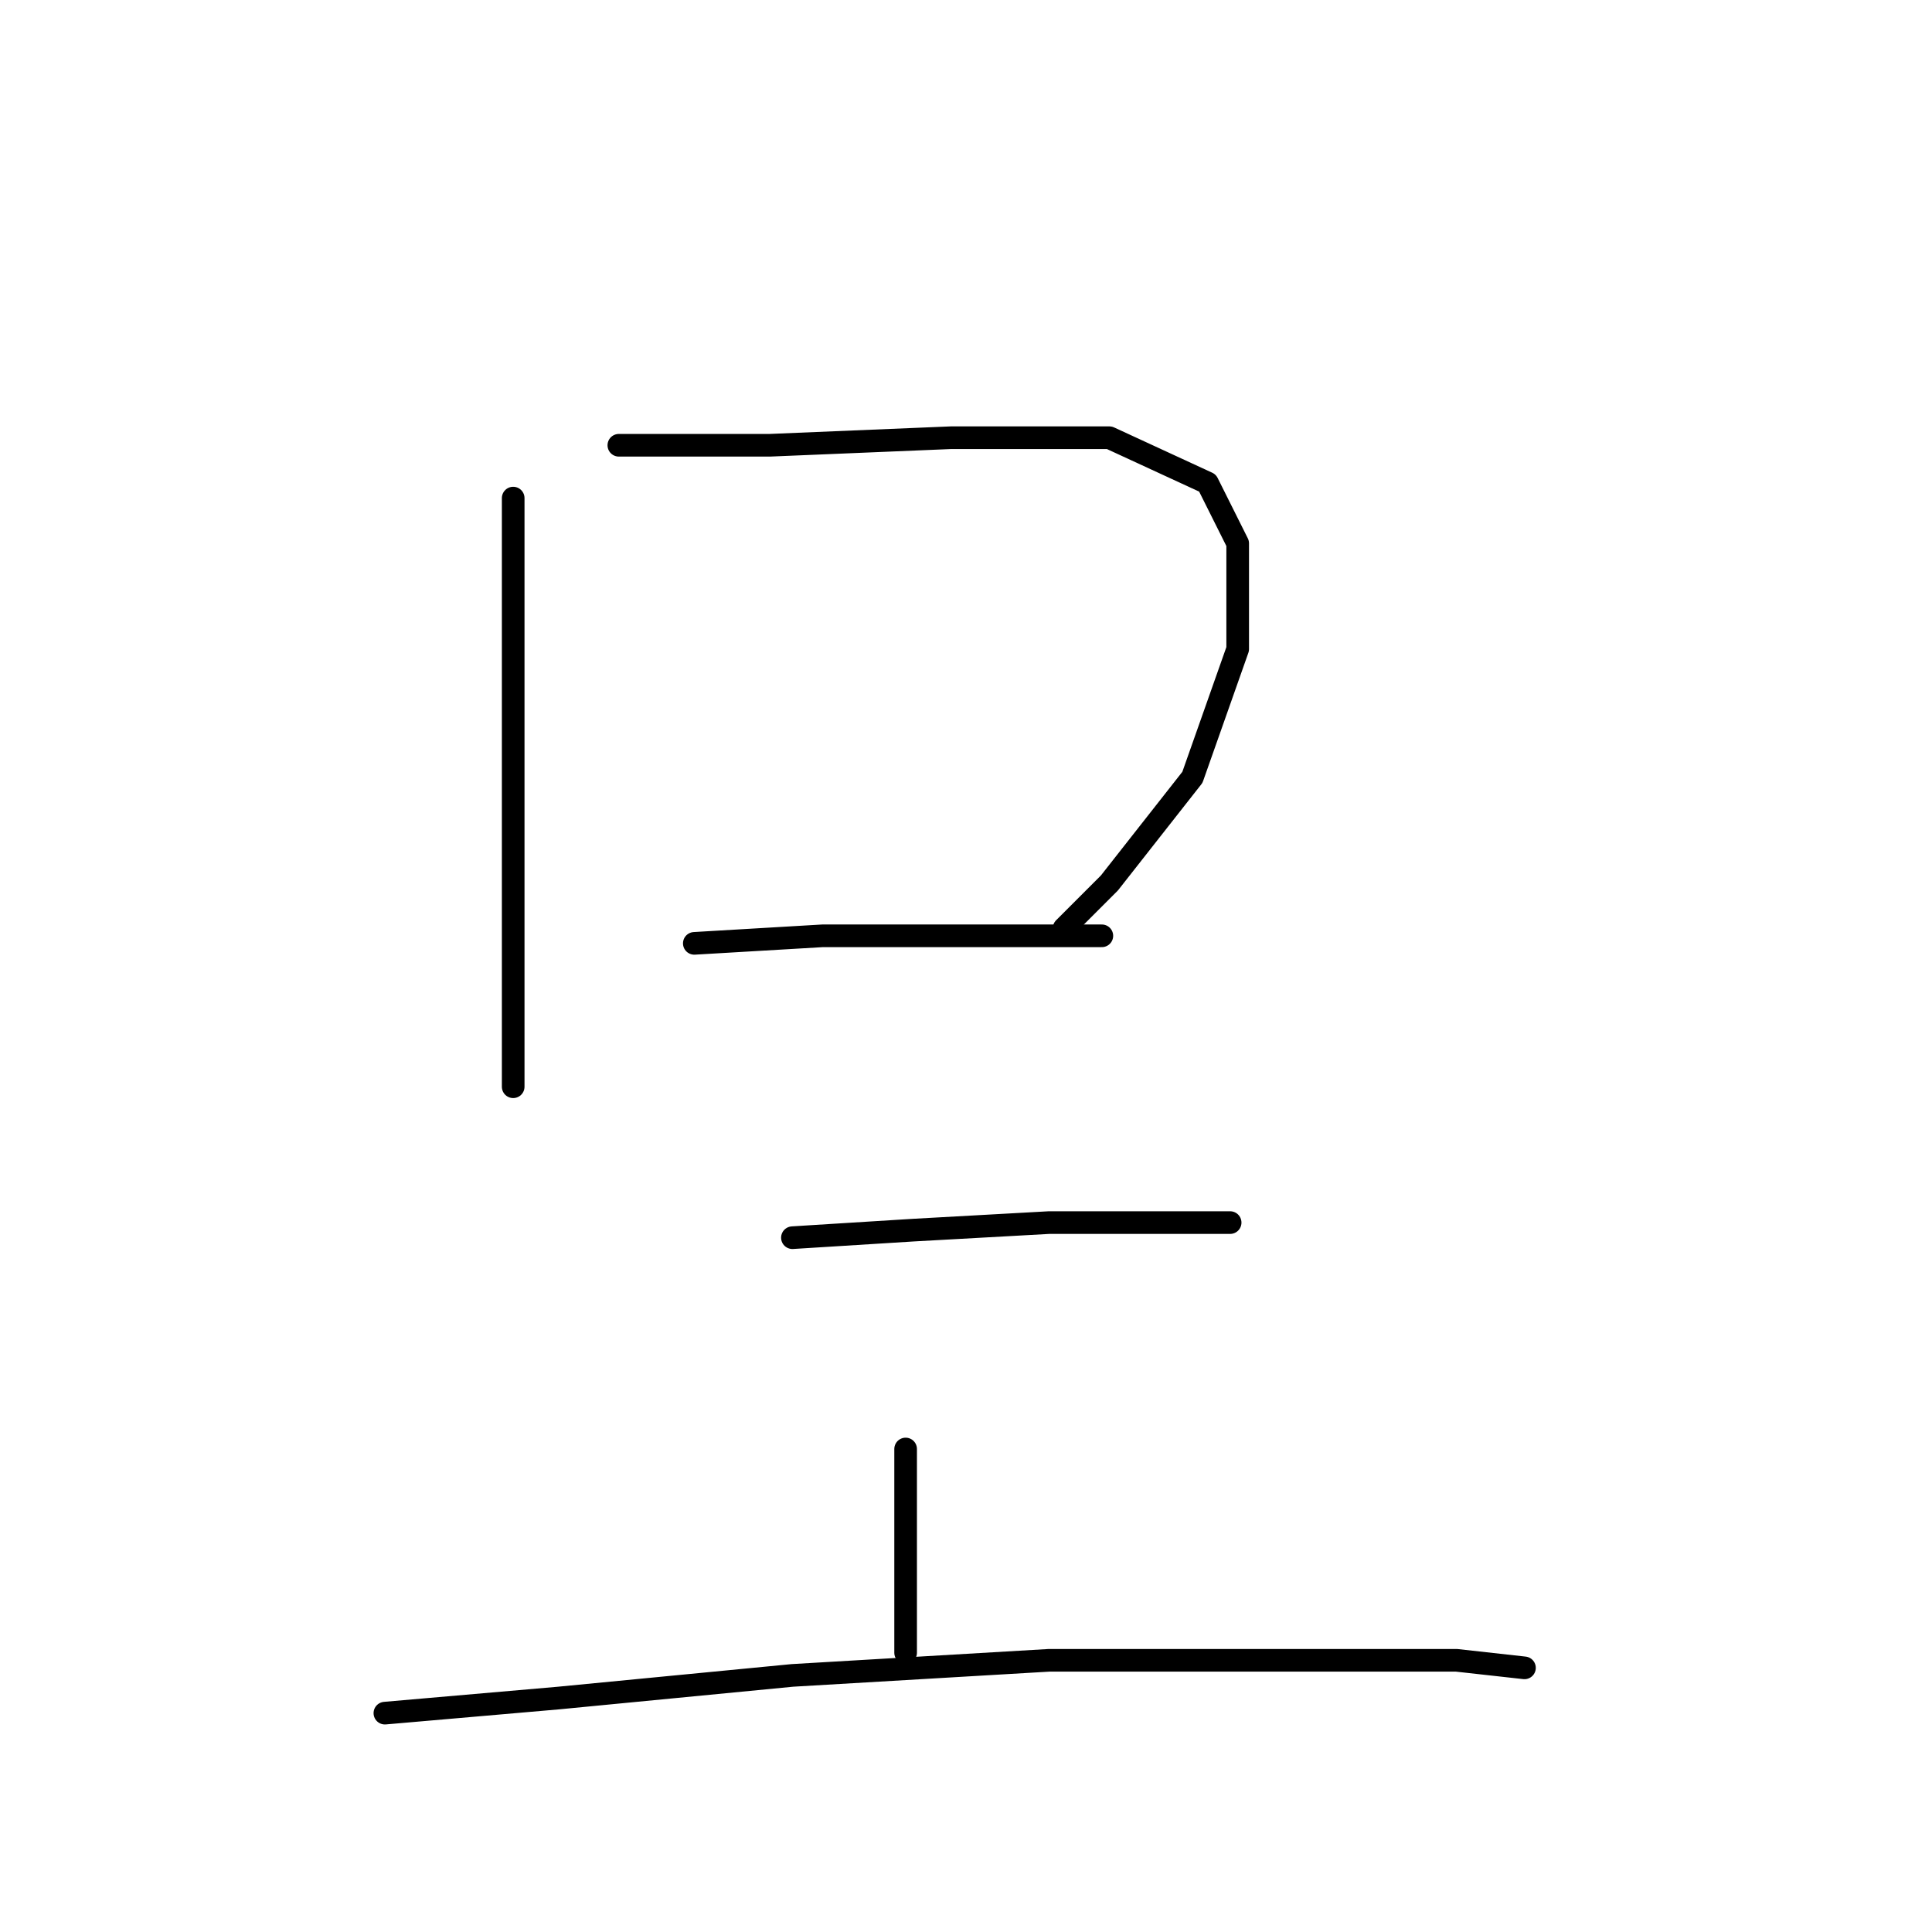 <?xml version="1.0" standalone="no"?>
    <svg width="256" height="256" xmlns="http://www.w3.org/2000/svg" version="1.1">
    <polyline stroke="black" stroke-width="3" stroke-linecap="round" fill="transparent" stroke-linejoin="round" points="68 66 68 84 68 108 68 131 68 144 68 144 " />
        <polyline stroke="black" stroke-width="3" stroke-linecap="round" fill="transparent" stroke-linejoin="round" points="82 59 102 59 126 58 147 58 160 64 164 72 164 86 158 103 147 117 141 123 141 123 " />
        <polyline stroke="black" stroke-width="3" stroke-linecap="round" fill="transparent" stroke-linejoin="round" points="92 125 109 124 128 124 143 124 146 124 146 124 " />
        <polyline stroke="black" stroke-width="3" stroke-linecap="round" fill="transparent" stroke-linejoin="round" points="105 164 121 163 139 162 155 162 163 162 163 162 " />
        <polyline stroke="black" stroke-width="3" stroke-linecap="round" fill="transparent" stroke-linejoin="round" points="120 192 120 203 120 219 120 219 " />
        <polyline stroke="black" stroke-width="3" stroke-linecap="round" fill="transparent" stroke-linejoin="round" points="51 227 74 225 105 222 139 220 168 220 193 220 202 221 202 221 " />
        </svg>